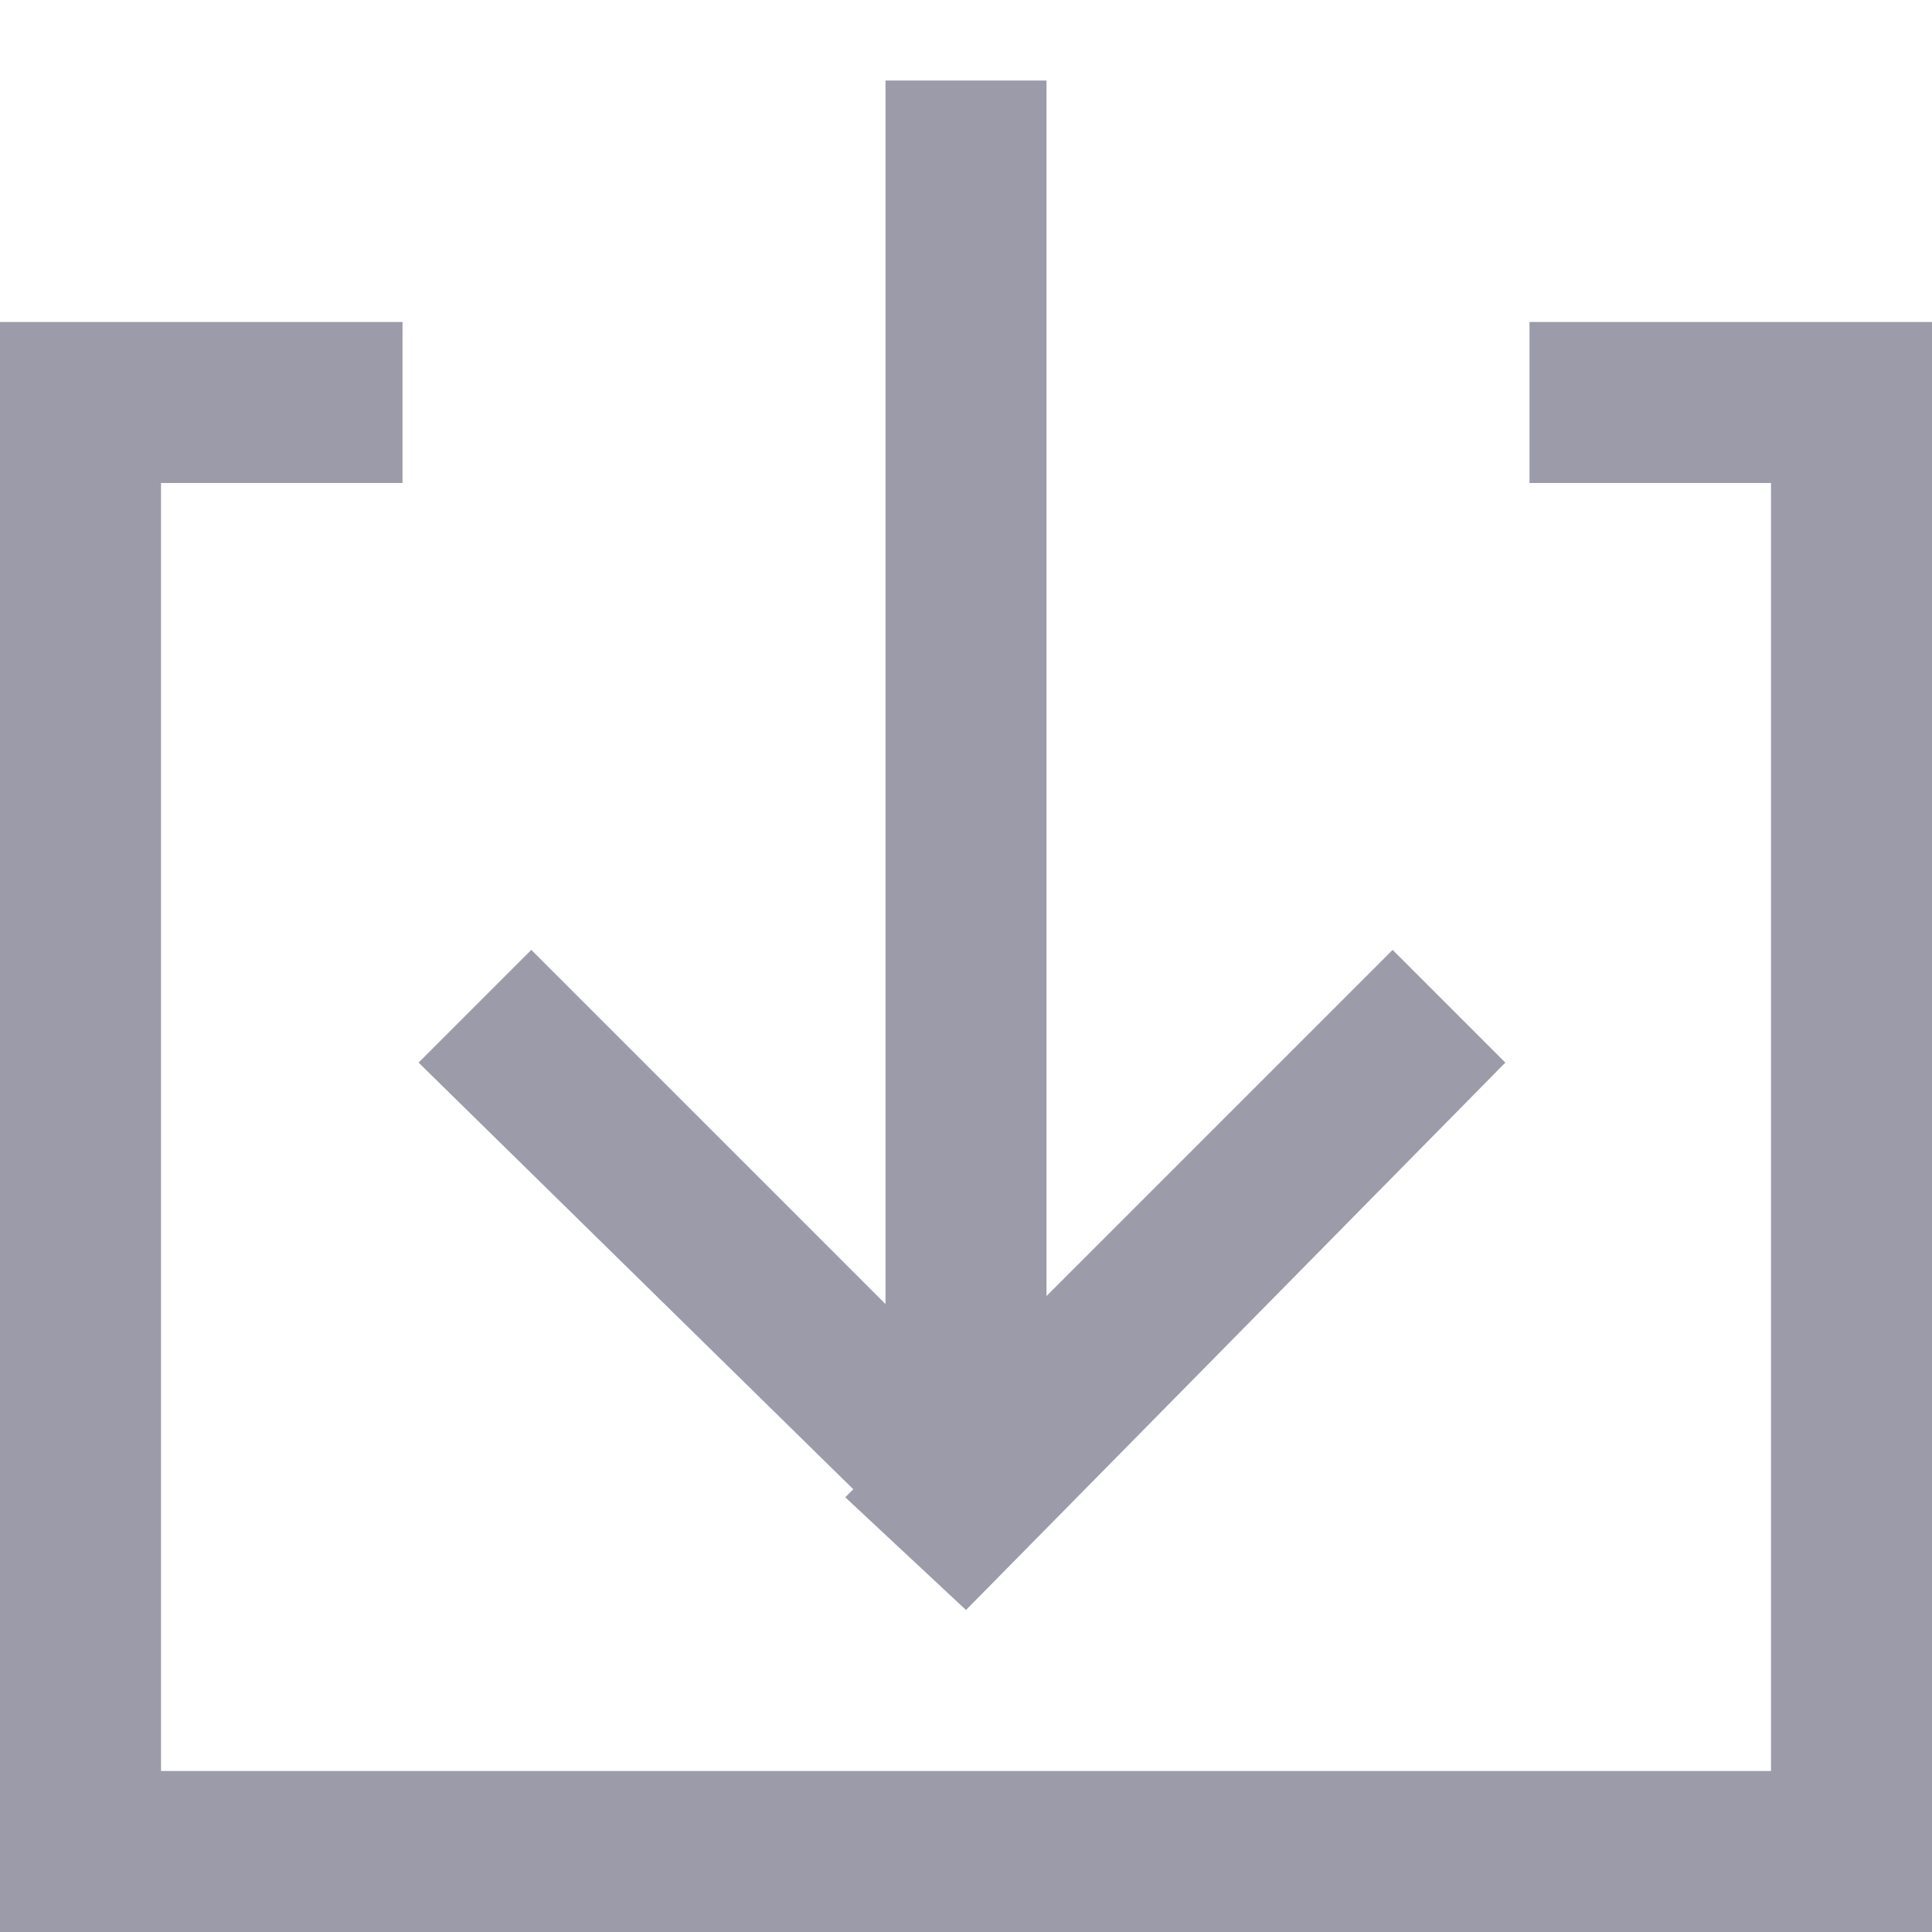 <?xml version="1.0" encoding="utf-8"?>
<!-- Generator: Adobe Illustrator 22.0.1, SVG Export Plug-In . SVG Version: 6.00 Build 0)  -->
<svg version="1.1" id="Ebene_1" xmlns="http://www.w3.org/2000/svg" xmlns:xlink="http://www.w3.org/1999/xlink" x="0px" y="0px"
	 viewBox="0 0 24 24" style="enable-background:new 0 0 24 24;" xml:space="preserve">
<style type="text/css">
	.st0{fill:none;}
	.st1{fill:#9B9BAA;}
</style>
<title>Element 201</title>
<g id="Ebene_2_1_">
	<g id="Platzhalter">
		<rect y="0" class="st0" width="24" height="24"/>
	</g>
	<g id="Ebene_1-2">
		<polygon class="st1" points="10.5,18.6 12,20 12,20 12,20 18.7,13.2 17.3,11.8 13,16.1 13,1 11,1 11,16.2 6.6,11.8 5.2,13.2 
			10.6,18.5 		"/>
		<polygon class="st1" points="24,4 22,4 22,4 19,4 19,6 22,6 22,22 2,22 2,6 5,6 5,4 2,4 2,4 0,4 0,4 0,4 0,6 0,6 0,22 0,22 0,24 
			24,24 24,24 24,24 		"/>
	</g>
</g>
</svg>
